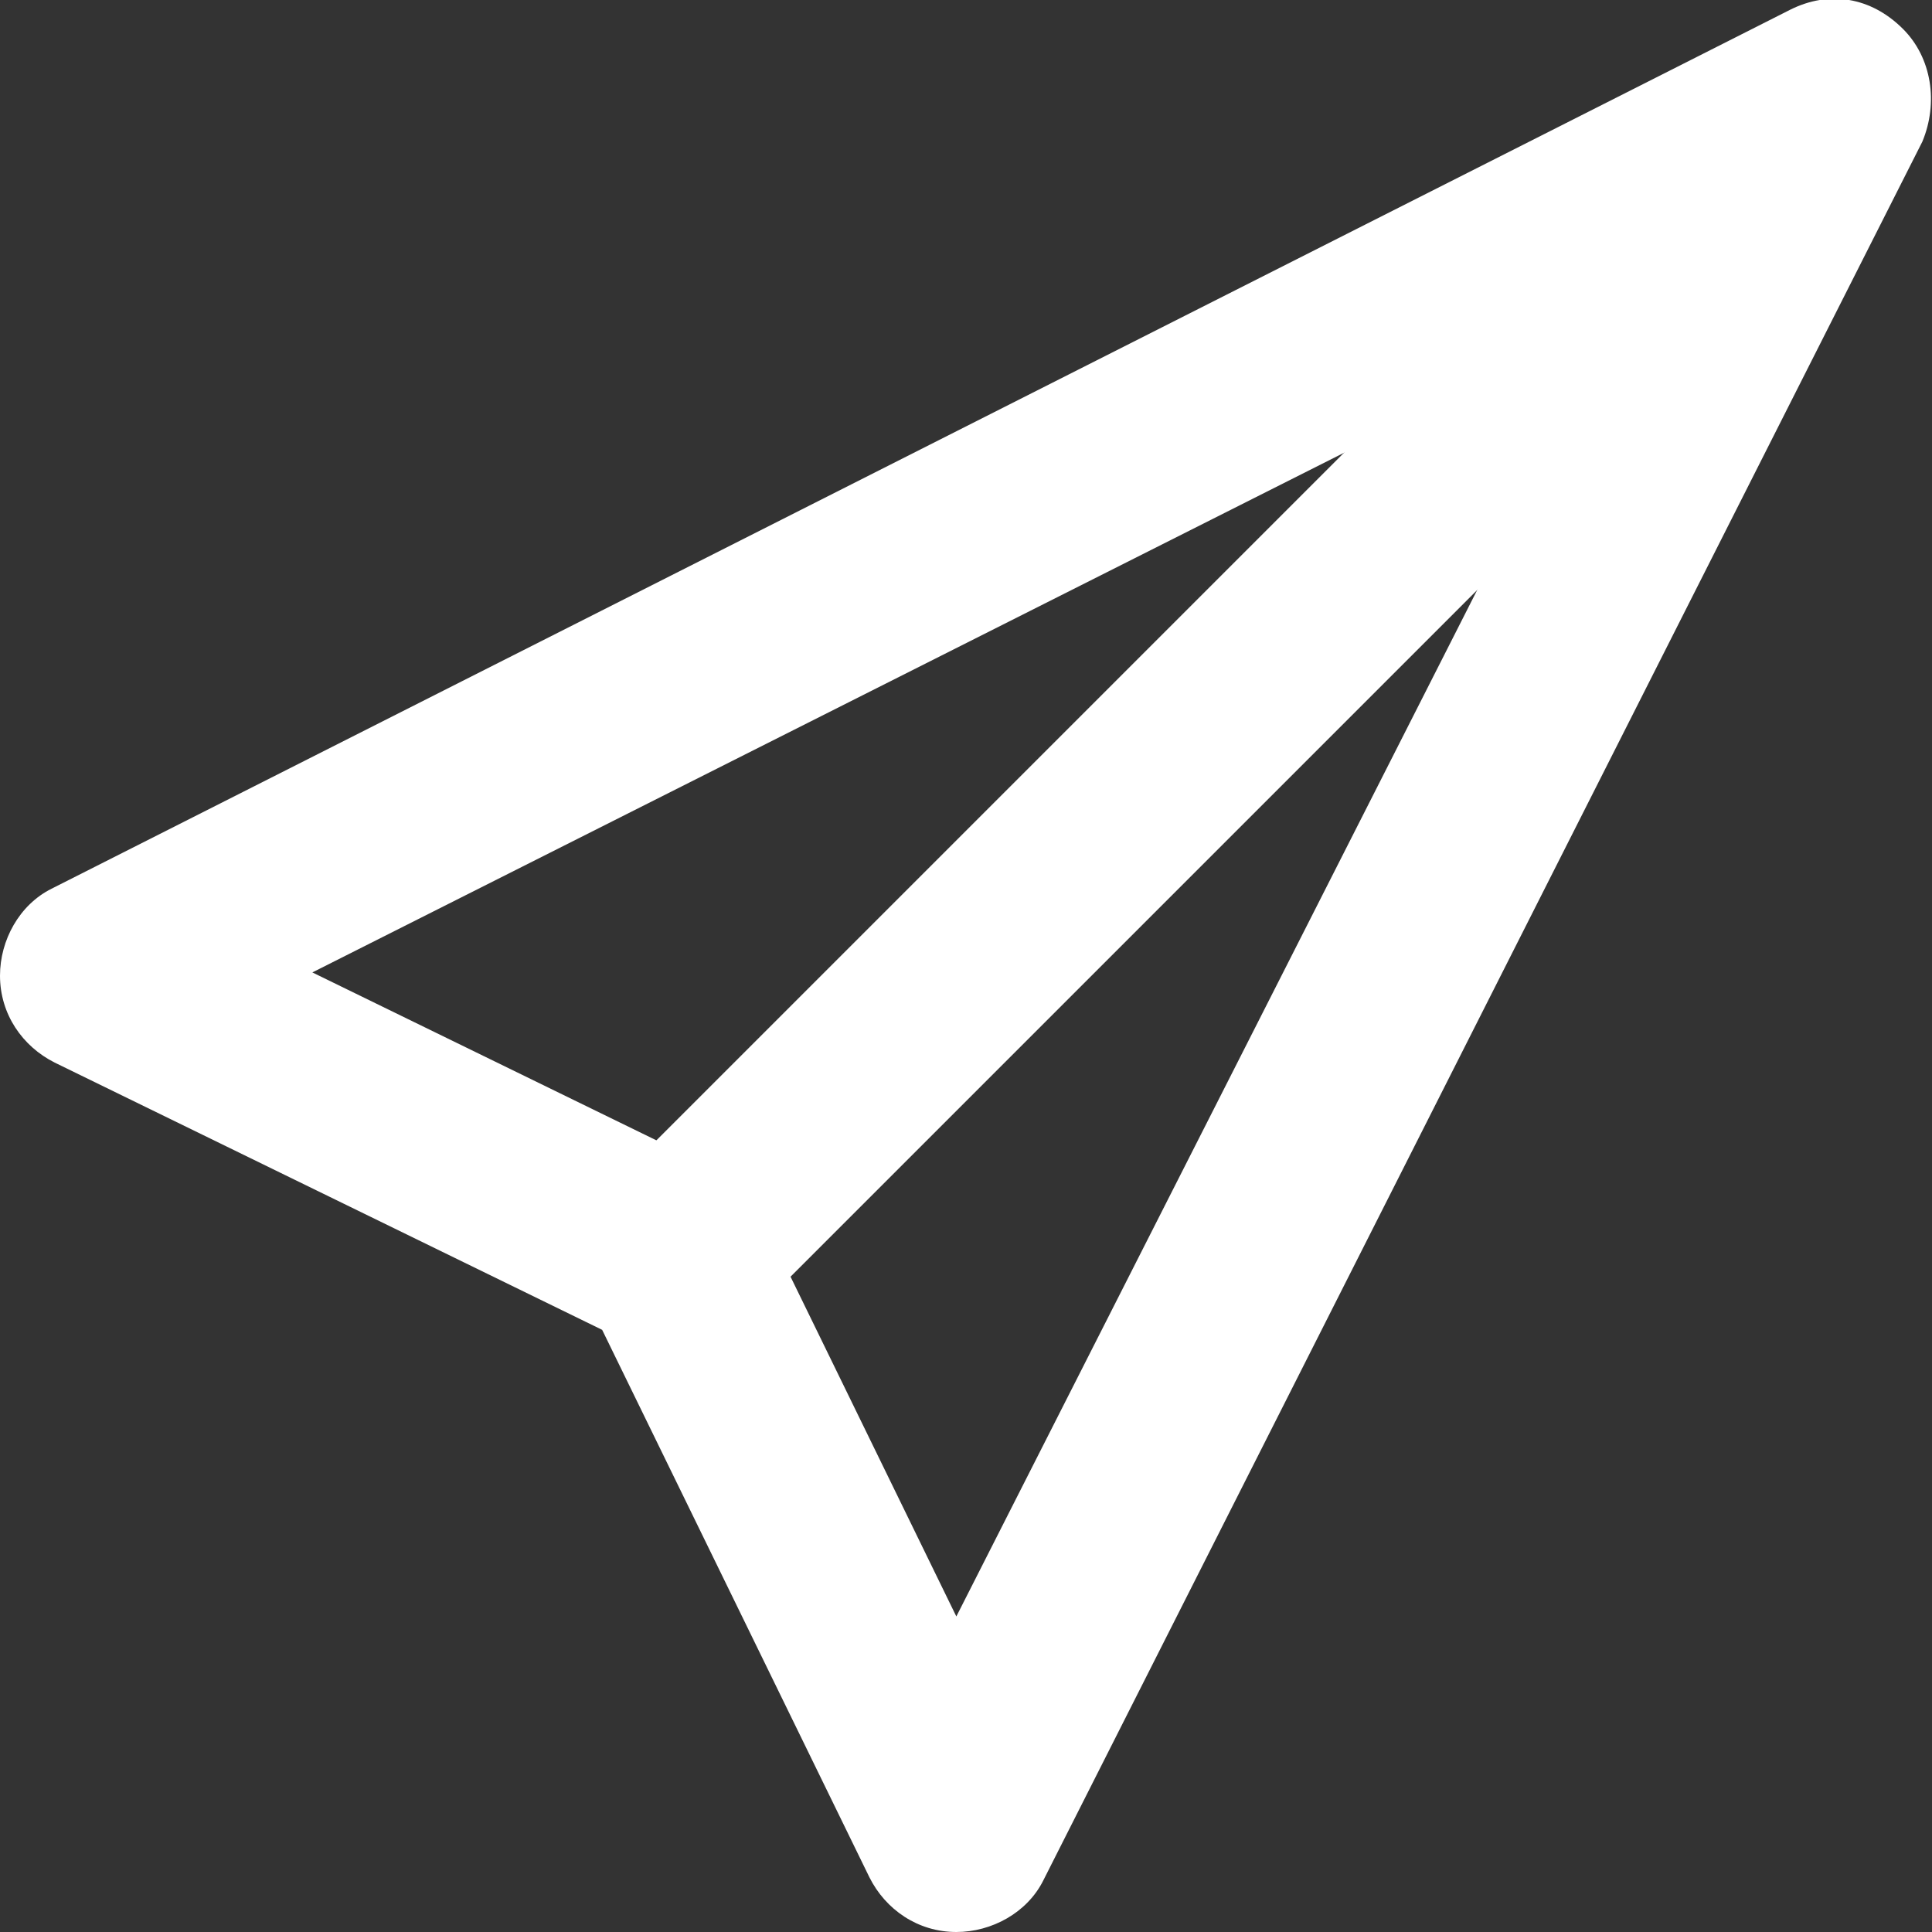 <svg width="40" height="40" viewBox="0 0 40 40" fill="none" xmlns="http://www.w3.org/2000/svg">
<rect x="0" y="0" width="40" height="40" fill="#333333" stroke="none"/>
<g clip-path="url(#clip0_220_1326)">
<path d="M19.8 40C19 40 18.333 39.533 18 38.867L12.467 27.533L1.133 22C0.467 21.666 0 21 0 20.2C0 19.466 0.4 18.733 1.067 18.4L37.067 0.2C37.867 -0.2 38.733 -0.067 39.4 0.6C40 1.2 40.133 2.133 39.8 2.933L21.6 38.933C21.267 39.6 20.533 40 19.8 40ZM6.467 20.133L14.8 24.2C15.2 24.4 15.533 24.733 15.733 25.133L19.8 33.467L33.467 6.533L6.467 20.133Z" fill="white"/>
<path d="M13.933 28.067C13.4 28.067 12.933 27.867 12.533 27.467C11.733 26.667 11.733 25.4 12.533 24.667L33.333 3.867C34.133 3.067 35.4 3.067 36.133 3.867C36.933 4.667 36.933 5.933 36.133 6.667L15.333 27.467C14.933 27.867 14.467 28.067 13.933 28.067Z" fill="white"/>
</g>
<defs>
<clipPath id="clip0_220_1326">
<rect width="40" height="40" fill="white"/>
</clipPath>
</defs>
</svg>
